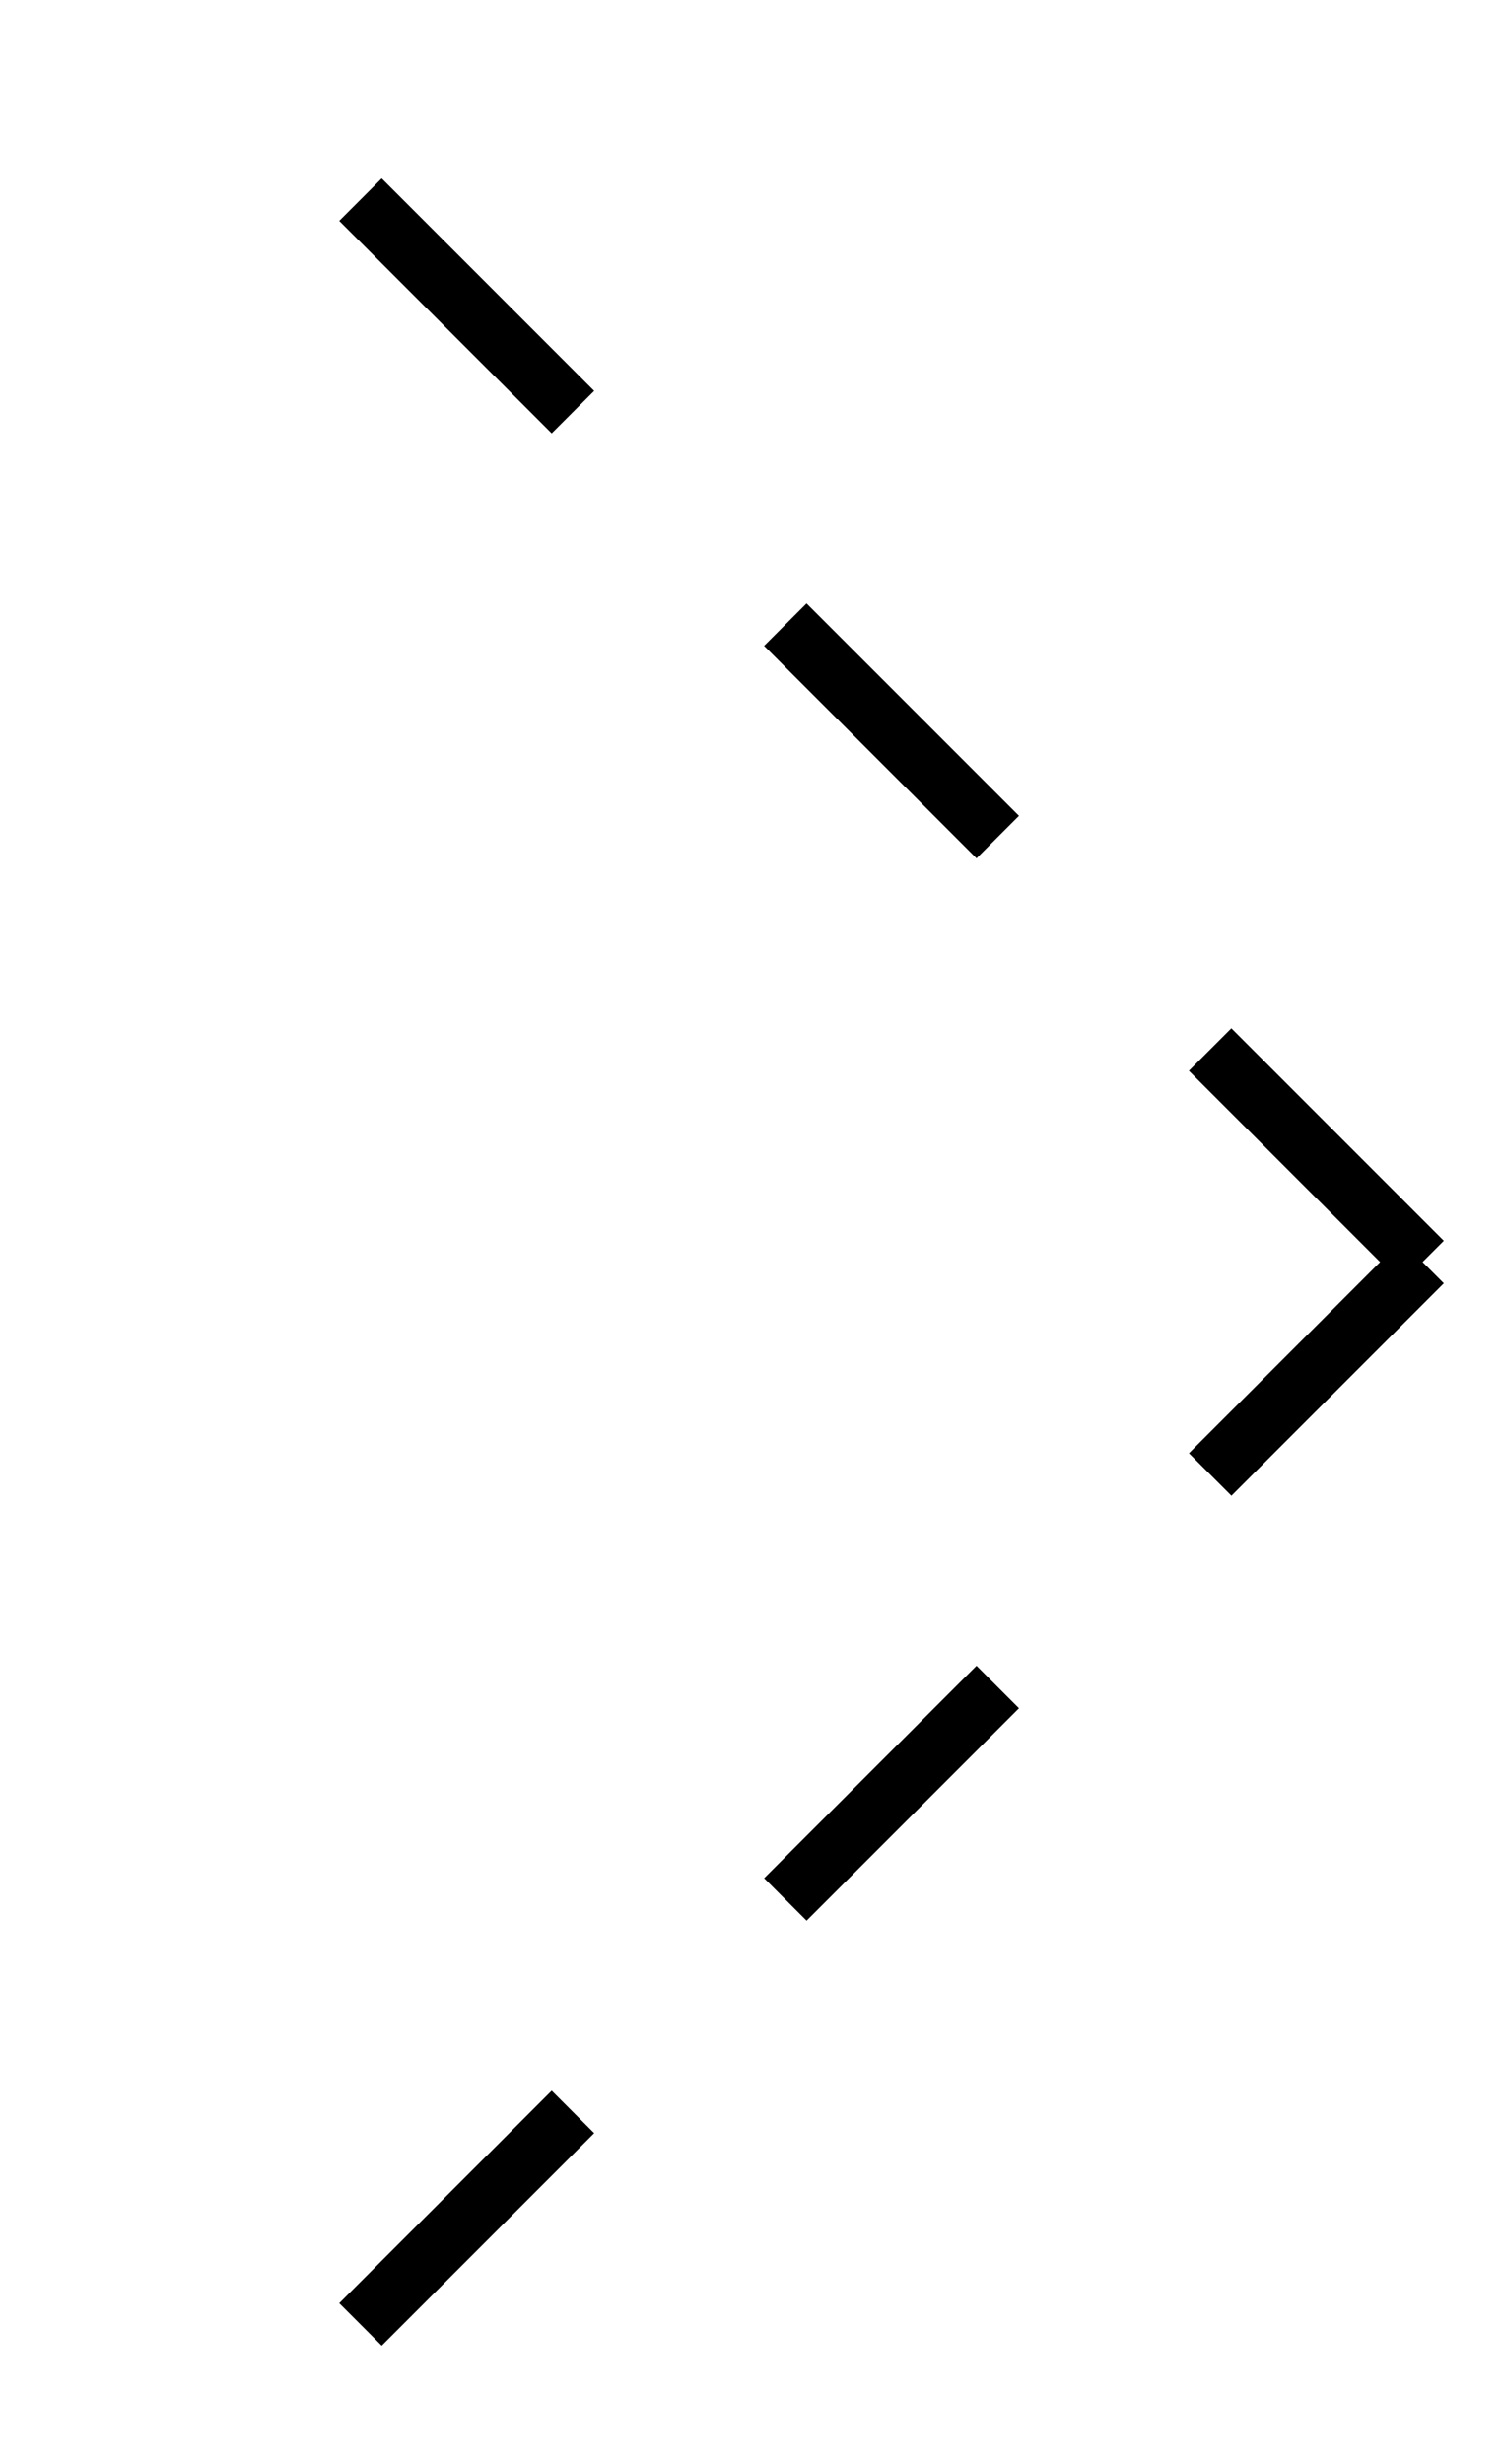 <?xml version="1.0" encoding="UTF-8" standalone="no"?>
<svg id="svg2" xmlns:rdf="http://www.w3.org/1999/02/22-rdf-syntax-ns#" xmlns="http://www.w3.org/2000/svg" height="41" width="25" version="1.1" xmlns:cc="http://creativecommons.org/ns#" xmlns:dc="http://purl.org/dc/elements/1.1/">
 <path id="path3" d="m23.678,21-3.535,3.535z" stroke="#000000" stroke-width="1" fill="none"/>
 <path id="path5" d="m16.607,28.071-3.535,3.535z" stroke="#000000" stroke-width="1" fill="none"/>
 <path id="path7" d="M9.536,35.142,6,38.678z" stroke="#000000" stroke-width="1" fill="none"/>
 <path id="path9" d="M23.678,21,20.142,17.464z" stroke="#000000" stroke-width="1" fill="none"/>
 <path id="path11" d="M16.607,13.929,13.071,10.393z" stroke="#000000" stroke-width="1" fill="none"/>
 <path id="path13" d="M9.536,6.858,6,3.322z" stroke="#000000" stroke-width="1" fill="none"/>
</svg>
